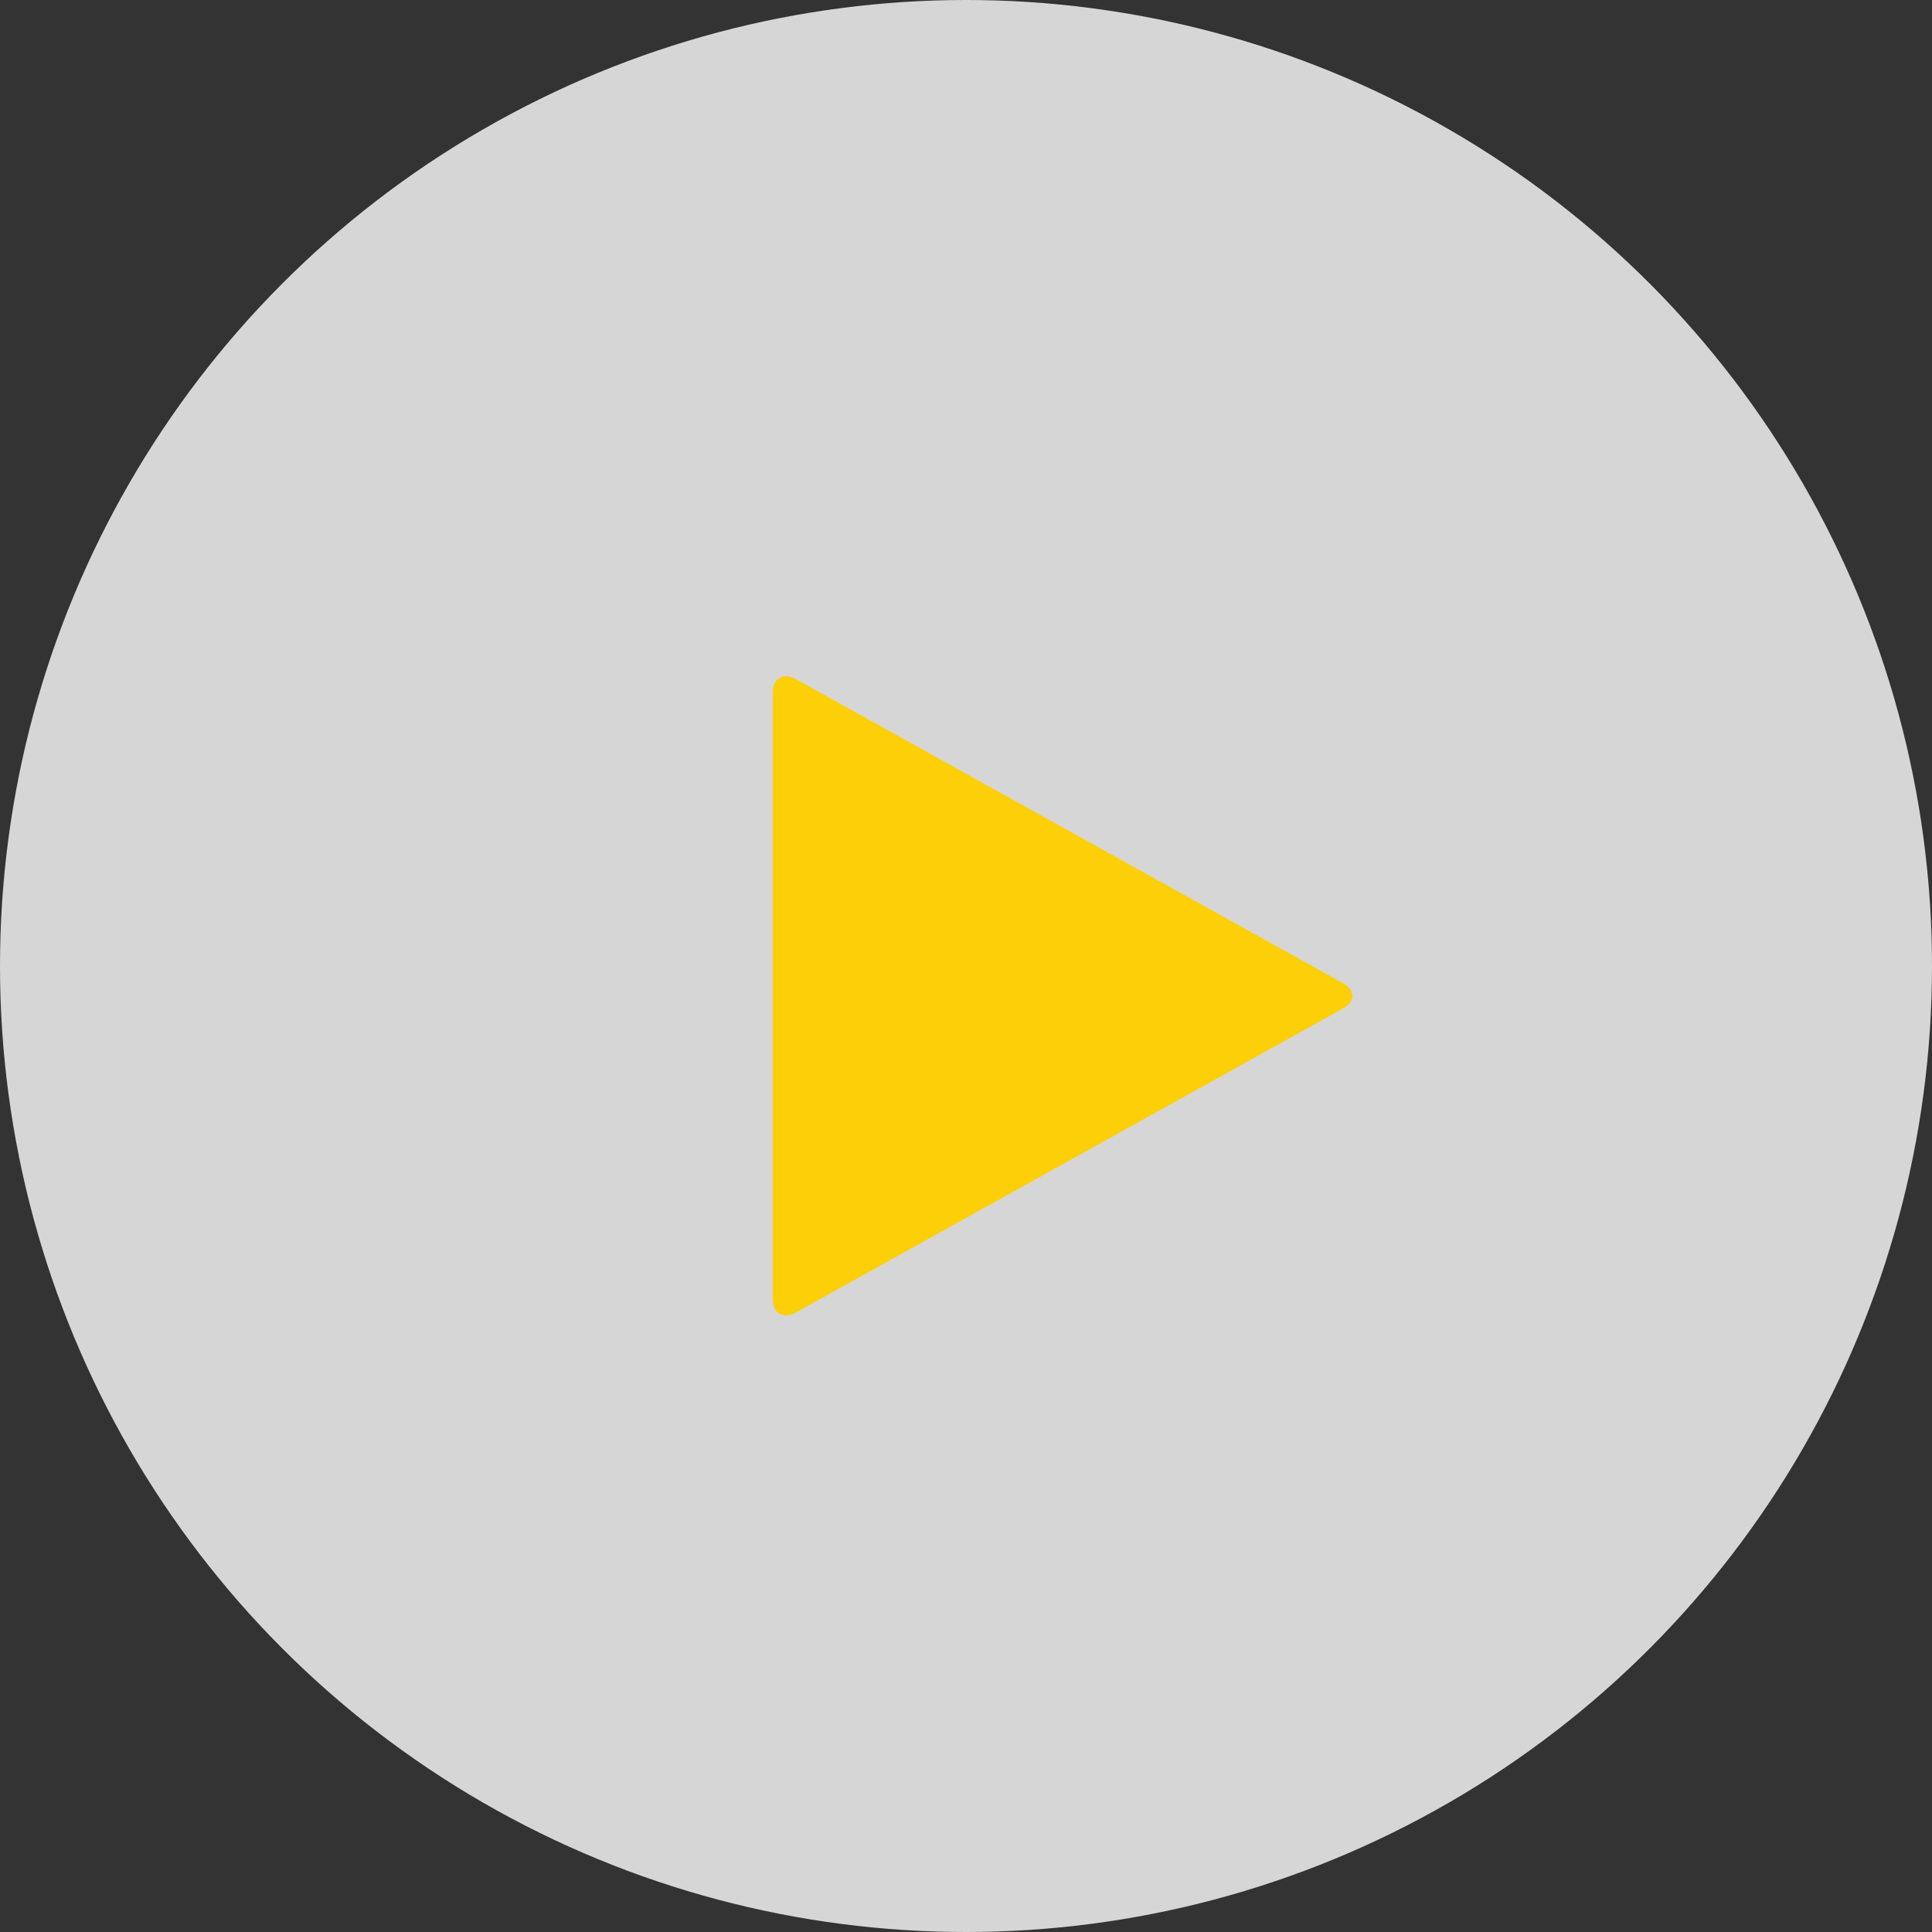 <svg width="69" height="69" xmlns="http://www.w3.org/2000/svg"><rect width="100%" height="100%" fill="#333333" stroke="none"/><g fill="none" fill-rule="evenodd"><circle fill-opacity=".8" fill="#FFF" cx="34.5" cy="34.5" r="34.5"/><path d="M47.958,36.021 L28.424,46.876 C27.968,47.127 27.6,46.906 27.6,46.391 L27.6,24.739 C27.6,24.224 27.968,24.003 28.424,24.253 L47.958,35.109 C48.414,35.359 48.414,35.771 47.958,36.021 Z" fill="#FDCF09" fill-rule="nonzero"/></g></svg>